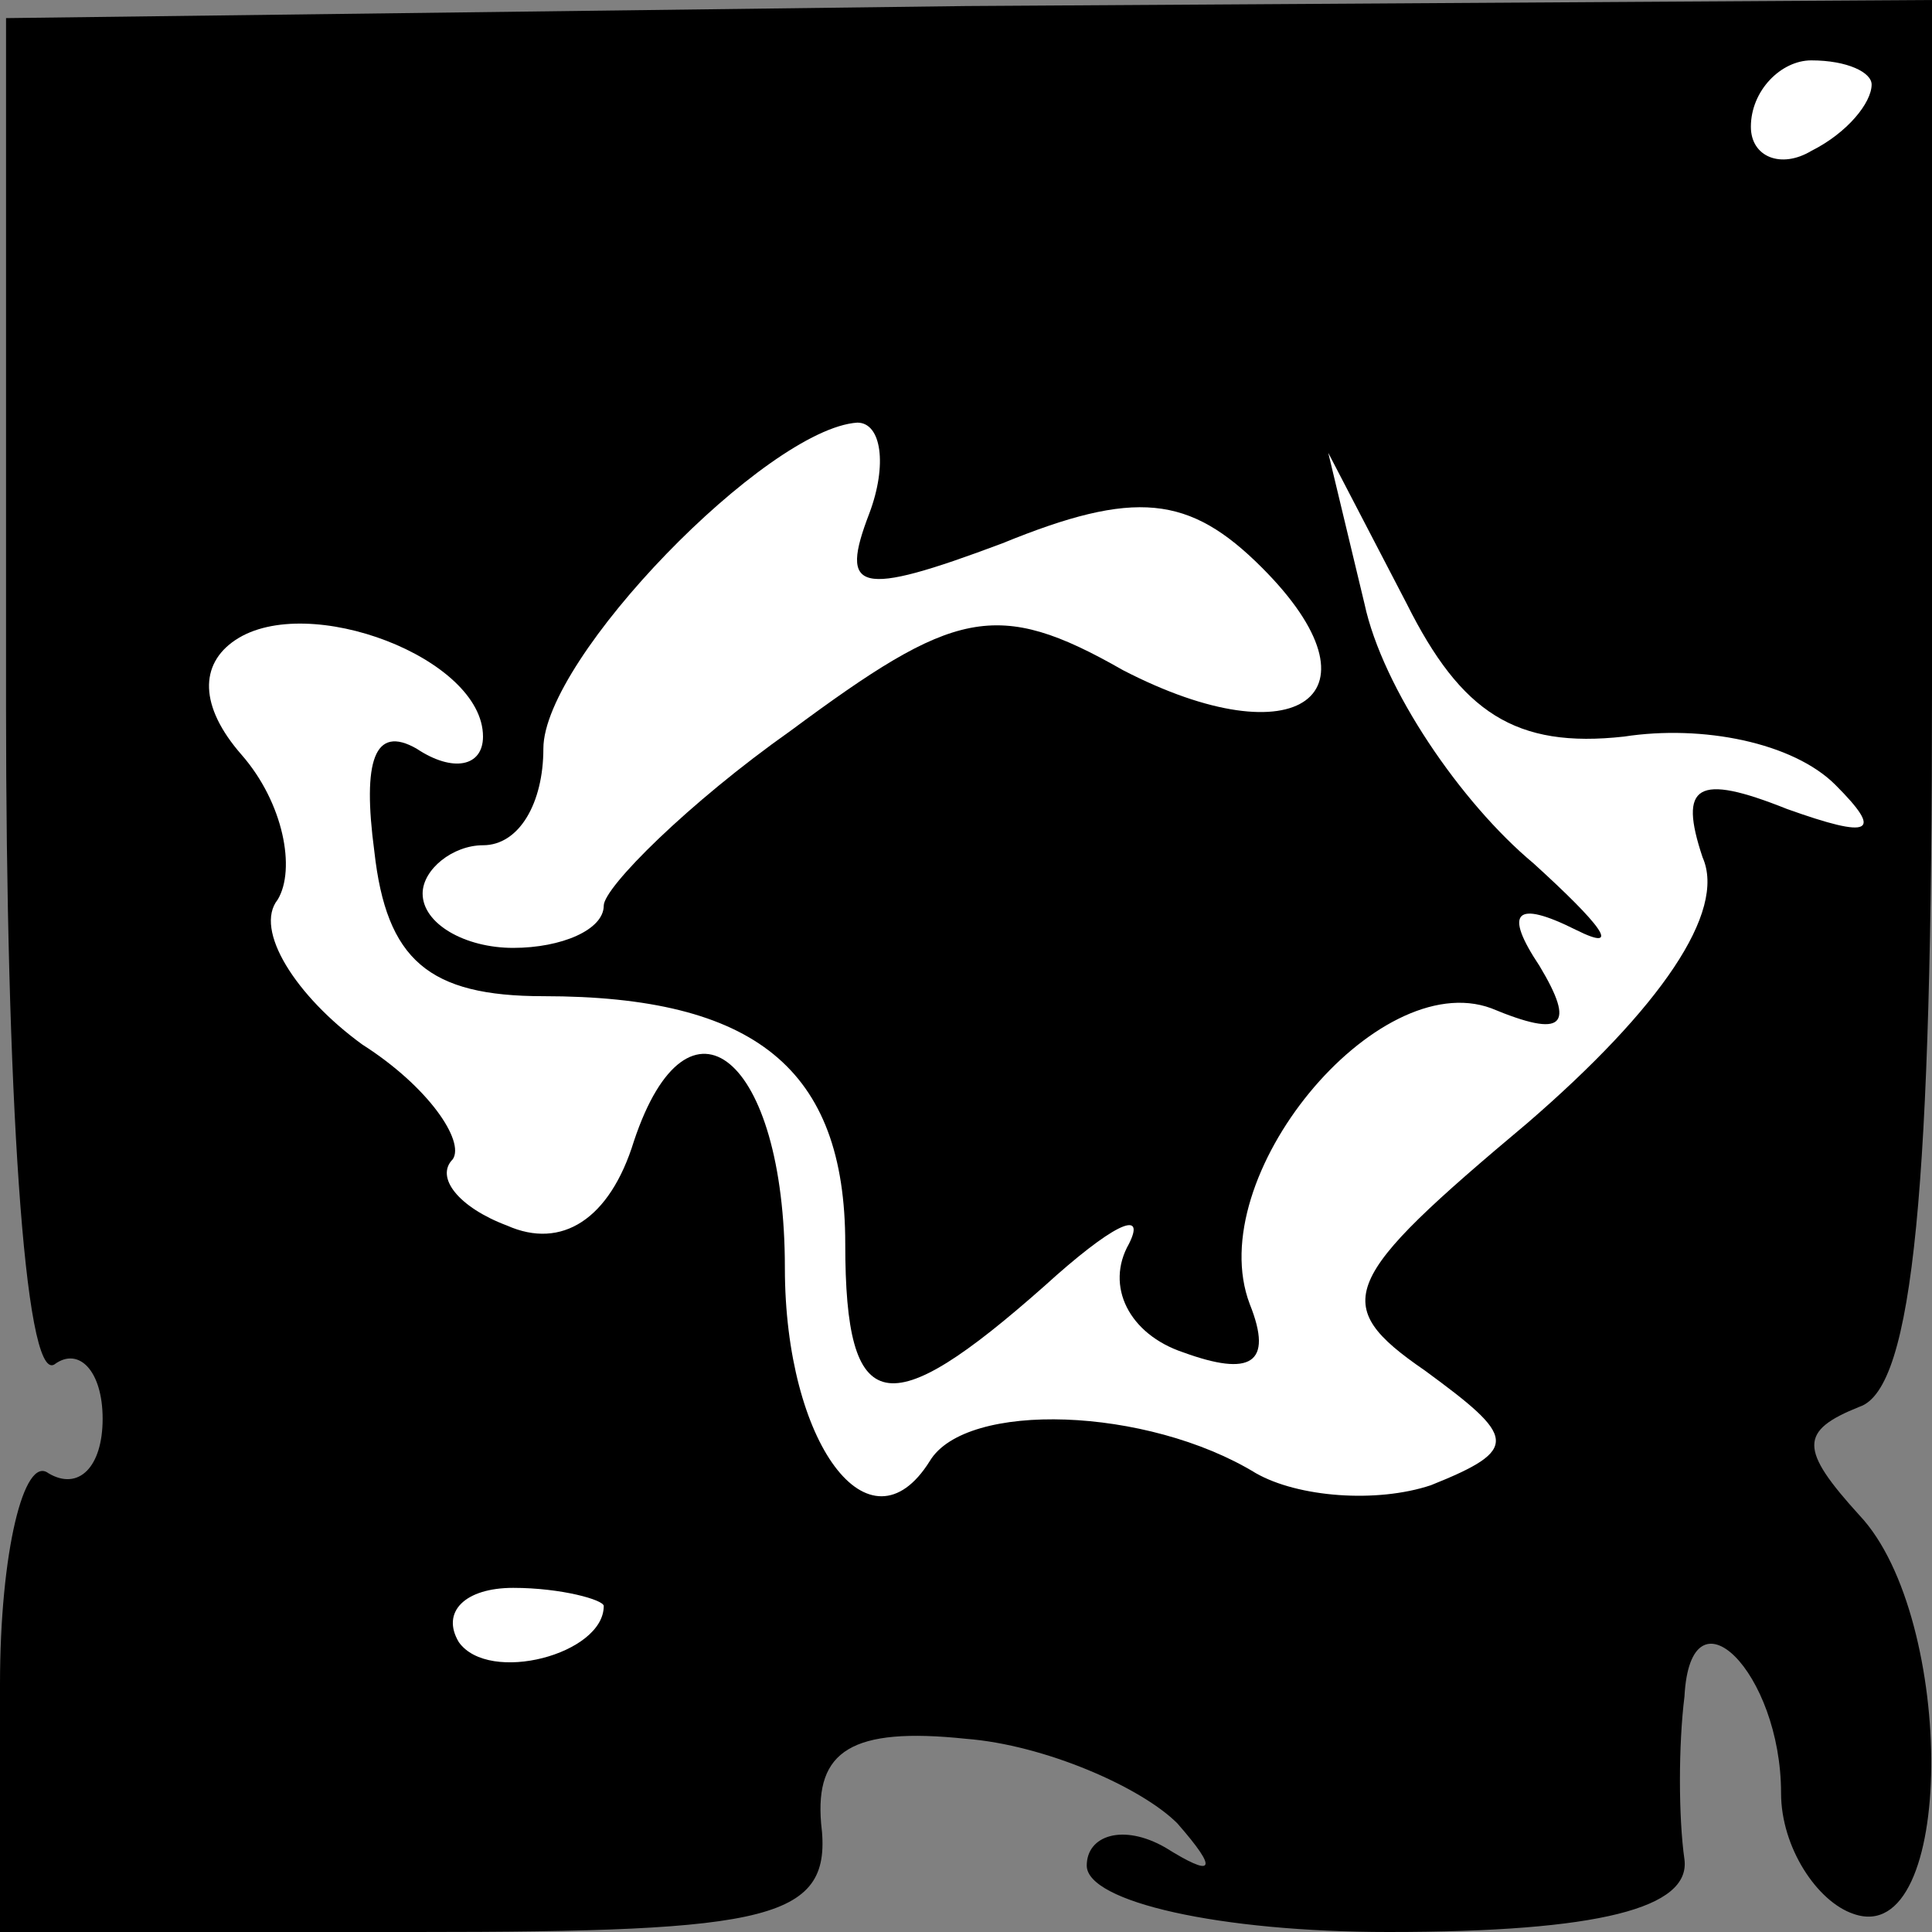 <?xml version="1.0" standalone="no"?>
<!DOCTYPE svg PUBLIC "-//W3C//DTD SVG 20010904//EN"
 "http://www.w3.org/TR/2001/REC-SVG-20010904/DTD/svg10.dtd">
<svg version="1.0" xmlns="http://www.w3.org/2000/svg"
 width="32pt" height="32pt" viewBox="0 0 32 32"
 preserveAspectRatio="xMidYMid meet">
<rect x="0" y="0" width="32" height="32" fill="#808080" stroke="none"/>
<g transform="translate(0,32) scale(0.1,-0.1)"
fill="#000000" stroke="none">
<path fill="#000000" stroke="none" d="M1 203 c0 -63 3 -112 8 -109 4 3 8 -1
8 -9 0 -8 -4 -12 -9 -9 -4 3 -8 -13 -8 -35 l0 -41 69 0 c59 0 69 2 67 18 -1
12 5 16 24 14 13 -1 29 -8 35 -14 7 -8 6 -9 -2 -4 -7 4 -13 2 -13 -3 0 -6 22
-11 50 -11 35 0 50 4 49 12 -1 7 -1 19 0 27 1 19 16 4 16 -16 0 -9 6 -18 12
-20 17 -6 17 49 1 66 -10 11 -10 14 0 18 9 3 12 37 12 119 l0 114 -160 -1
-159 -2 0 -114z"/>
<path fill="#ffffff" stroke="none" d="M310 306 c0 -3 -4 -8 -10 -11 -5 -3
-10 -1 -10 4 0 6 5 11 10 11 6 0 10 -2 10 -4z"/>
<path fill="#ffffff" stroke="none" d="M144 235 c-5 -13 -2 -14 22 -5 22 9 31
8 43 -4 21 -21 6 -32 -23 -17 -21 12 -28 10 -55 -10 -17 -12 -31 -26 -31 -29
0 -4 -7 -7 -15 -7 -8 0 -15 4 -15 9 0 4 5 8 10 8 6 0 10 7 10 16 0 15 37 53
52 54 4 0 5 -7 2 -15z"/>
<path fill="#ffffff" stroke="none" d="M269 198 c13 2 28 -1 35 -8 8 -8 6 -9
-8 -4 -15 6 -18 4 -14 -8 4 -9 -7 -25 -29 -44 -31 -26 -33 -30 -17 -41 15 -11
16 -13 1 -19 -9 -3 -22 -2 -29 2 -18 11 -48 12 -54 2 -10 -16 -24 3 -24 32 0
35 -16 48 -25 21 -4 -13 -12 -18 -21 -14 -8 3 -12 8 -9 11 2 3 -4 12 -15 19
-11 8 -18 19 -14 24 3 5 1 16 -6 24 -7 8 -7 15 -1 19 12 8 41 -3 41 -16 0 -5
-5 -6 -11 -2 -7 4 -9 -2 -7 -17 2 -18 9 -24 28 -24 35 0 50 -12 50 -41 0 -29
7 -30 33 -7 11 10 17 13 14 7 -4 -7 0 -15 9 -18 11 -4 15 -2 11 8 -8 21 21 56
40 49 12 -5 14 -3 8 7 -6 9 -4 11 6 6 8 -4 4 1 -7 11 -12 10 -25 29 -28 43
l-6 25 13 -25 c9 -18 18 -24 36 -22z"/>
<path fill="#ffffff" stroke="none" d="M100 54 c0 -8 -19 -13 -24 -6 -3 5 1 9
9 9 8 0 15 -2 15 -3z"/>
</g>
</svg>
